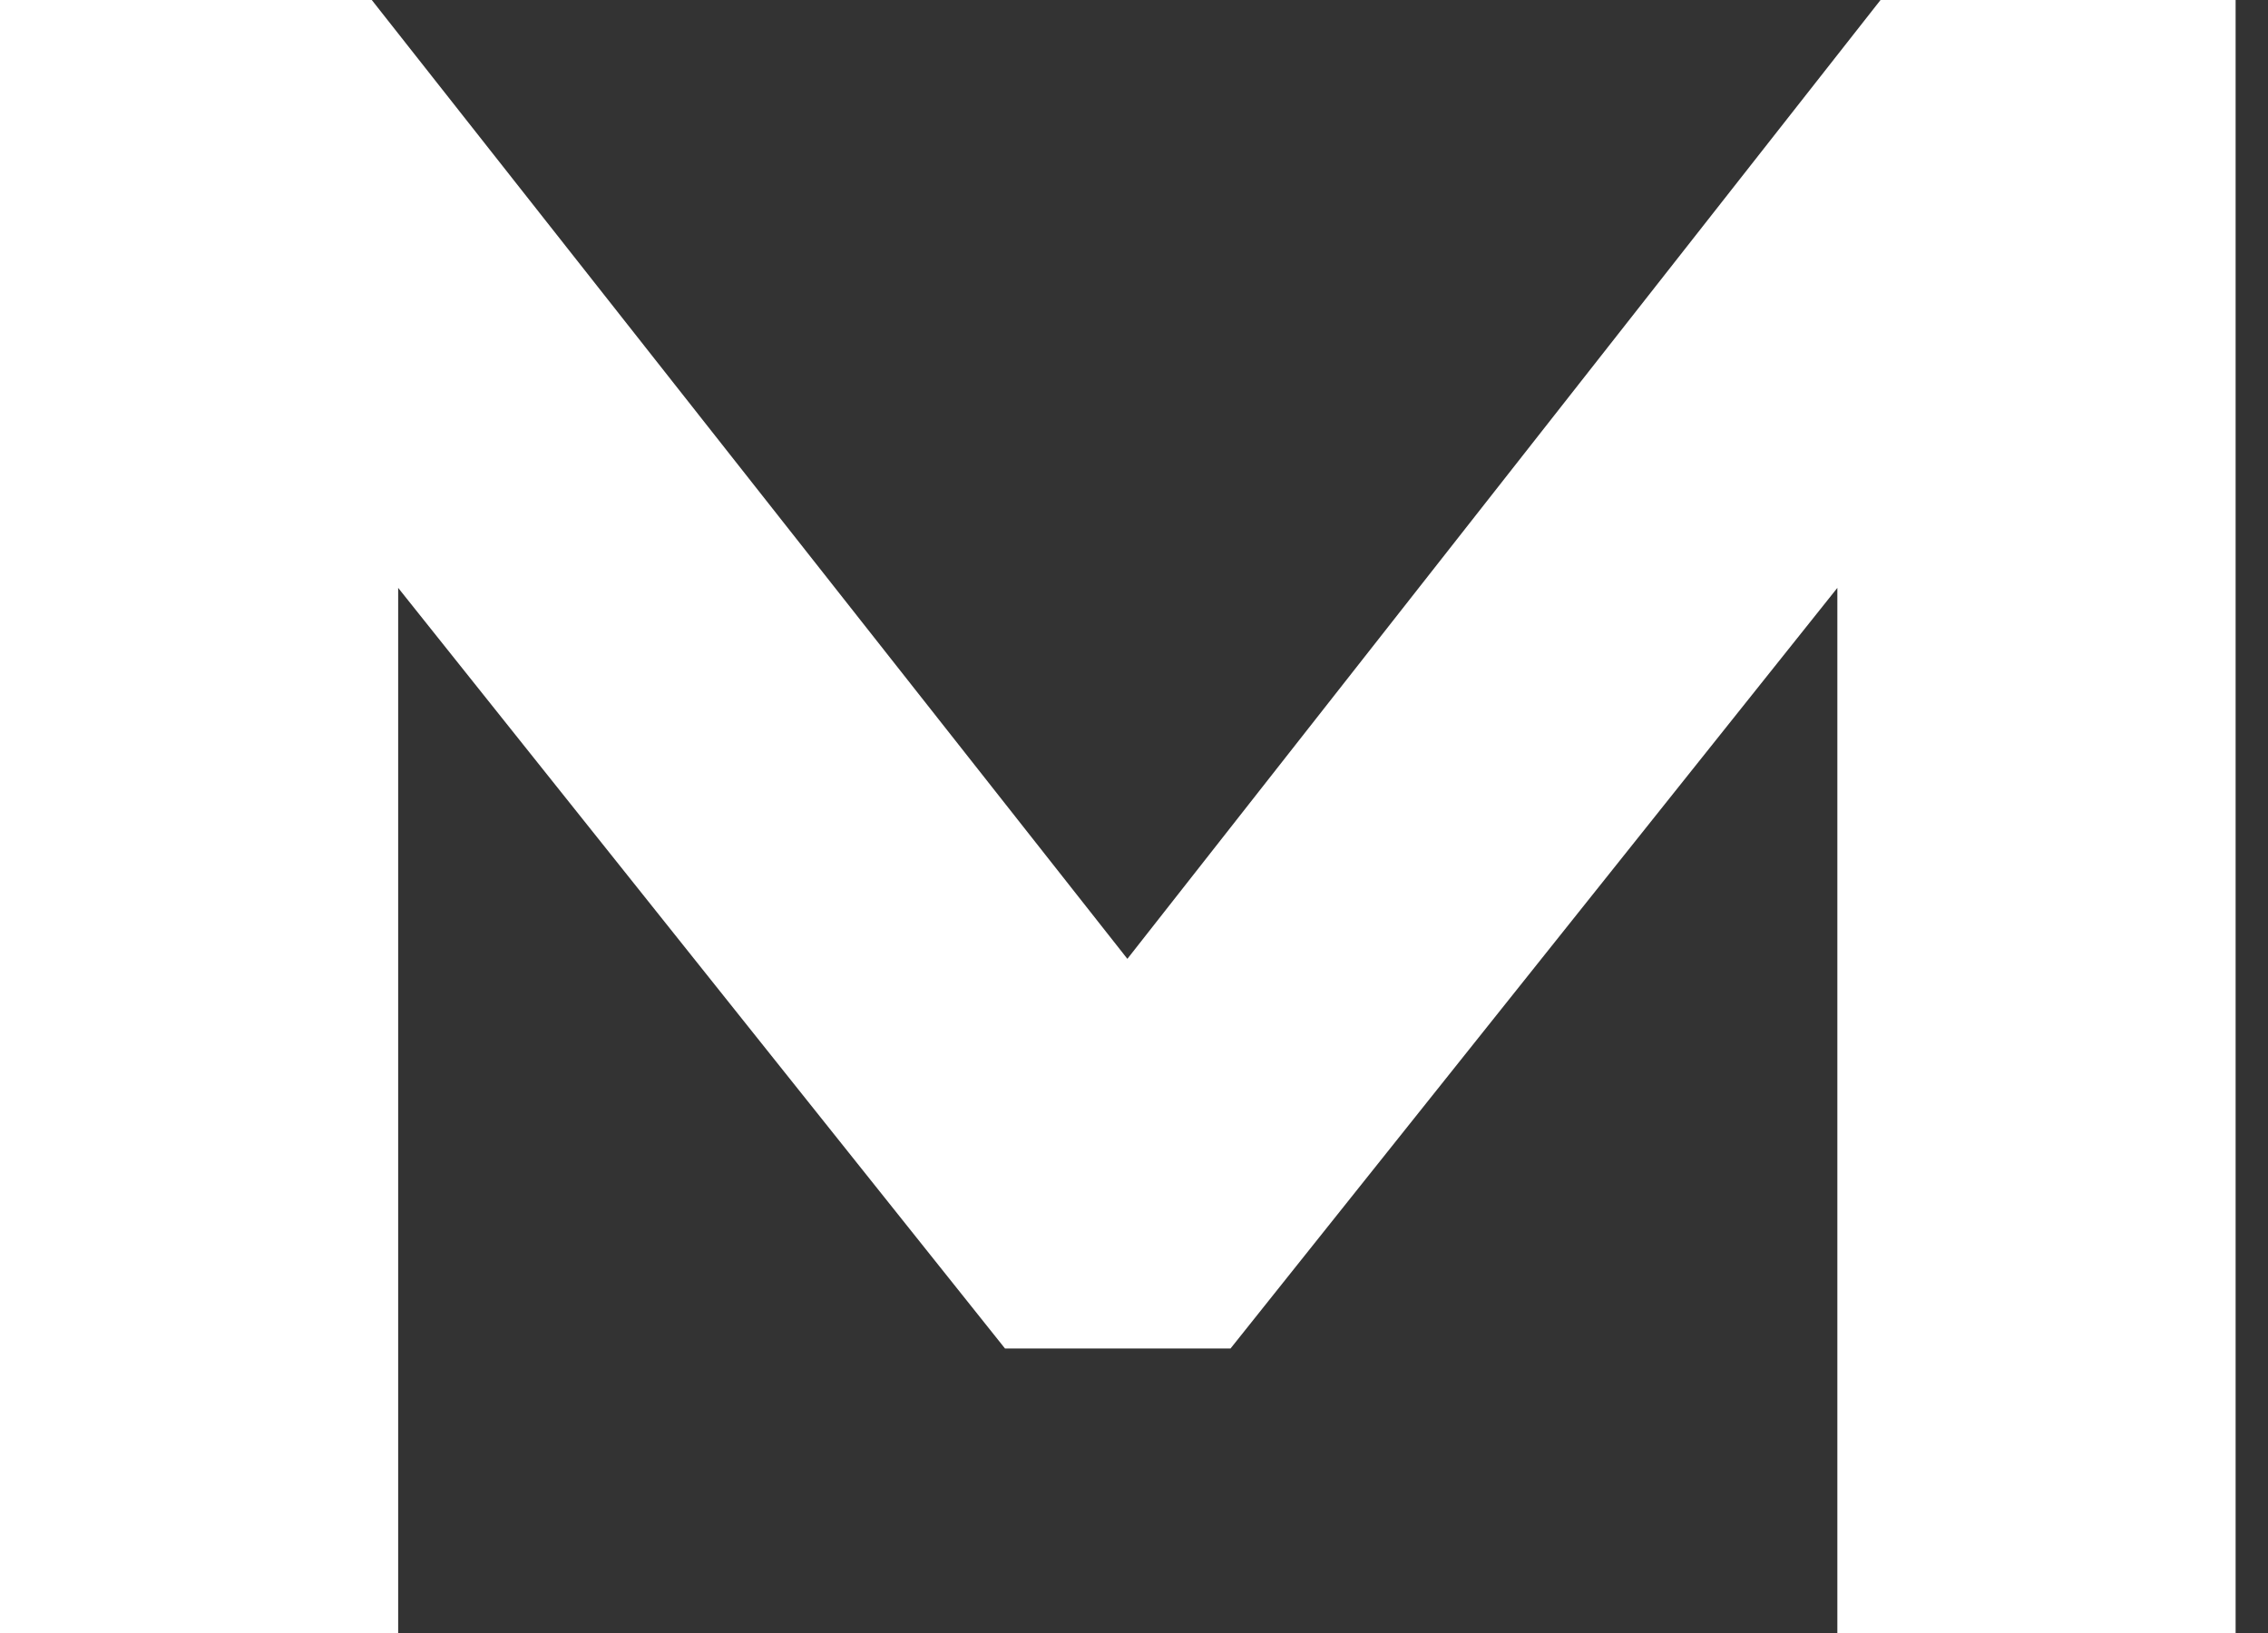 <svg width="25" height="18" viewBox="0 0 25 18" fill="none" xmlns="http://www.w3.org/2000/svg">
<rect x="0" y="0" width="25" height="18" fill="#333333" stroke="none"/>
<path d="M20.729 0H24.643V18H20.253V6.48L13.564 14.864H11.078L4.389 6.48V18H0V0H4.098L12.427 10.569L20.729 0Z" fill="white"/>
</svg>
